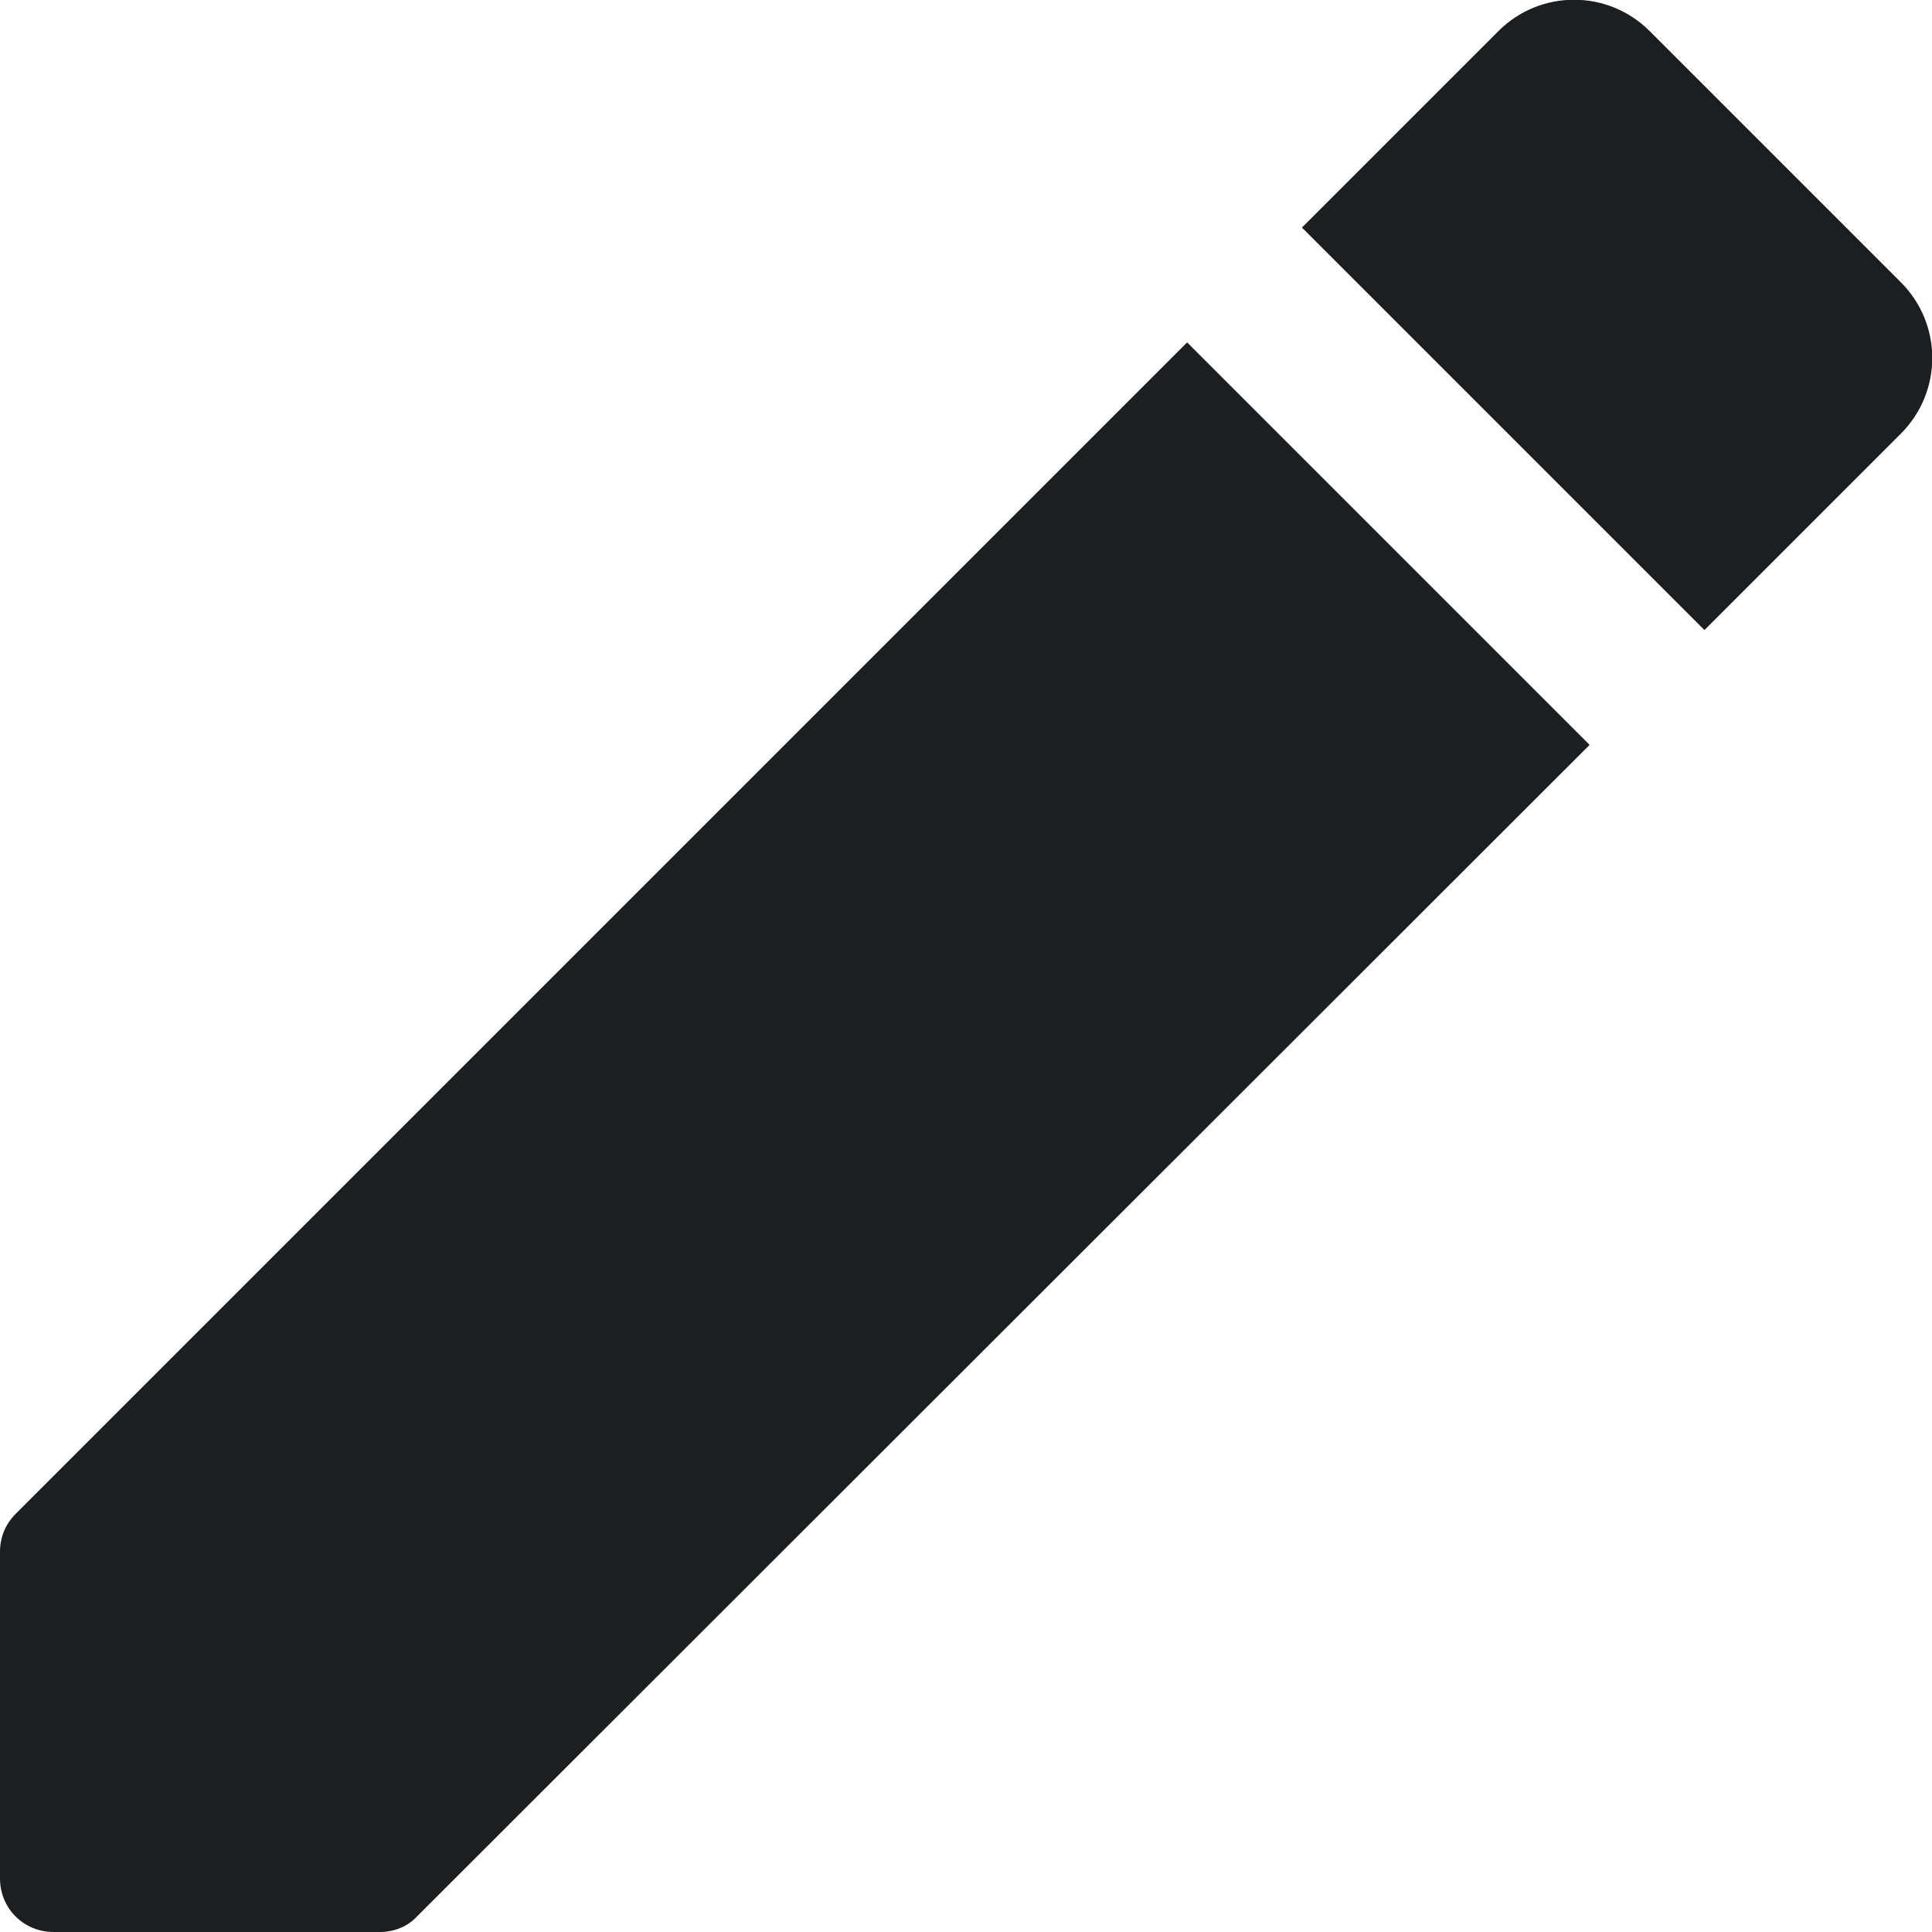 <svg xmlns="http://www.w3.org/2000/svg" xmlns:xlink="http://www.w3.org/1999/xlink" width="500" zoomAndPan="magnify" viewBox="0 0 375 375" height="500" preserveAspectRatio="xMidYMid meet" version="1.0"><path fill="#1c1e1f" d="M 0 301.25 L 0 364.582 C 0 370.418 4.582 375 10.418 375 L 73.75 375 C 76.457 375 79.168 373.957 81.043 371.875 L 308.543 144.582 L 230.418 66.457 L 3.125 293.75 C 1.043 295.832 0 298.332 0 301.25 Z M 368.957 84.168 C 377.082 76.043 377.082 62.918 368.957 54.793 L 320.207 6.043 C 312.082 -2.082 298.957 -2.082 290.832 6.043 L 252.707 44.168 L 330.832 122.293 Z M 368.957 84.168 " fill-opacity="1" fill-rule="evenodd"/></svg>